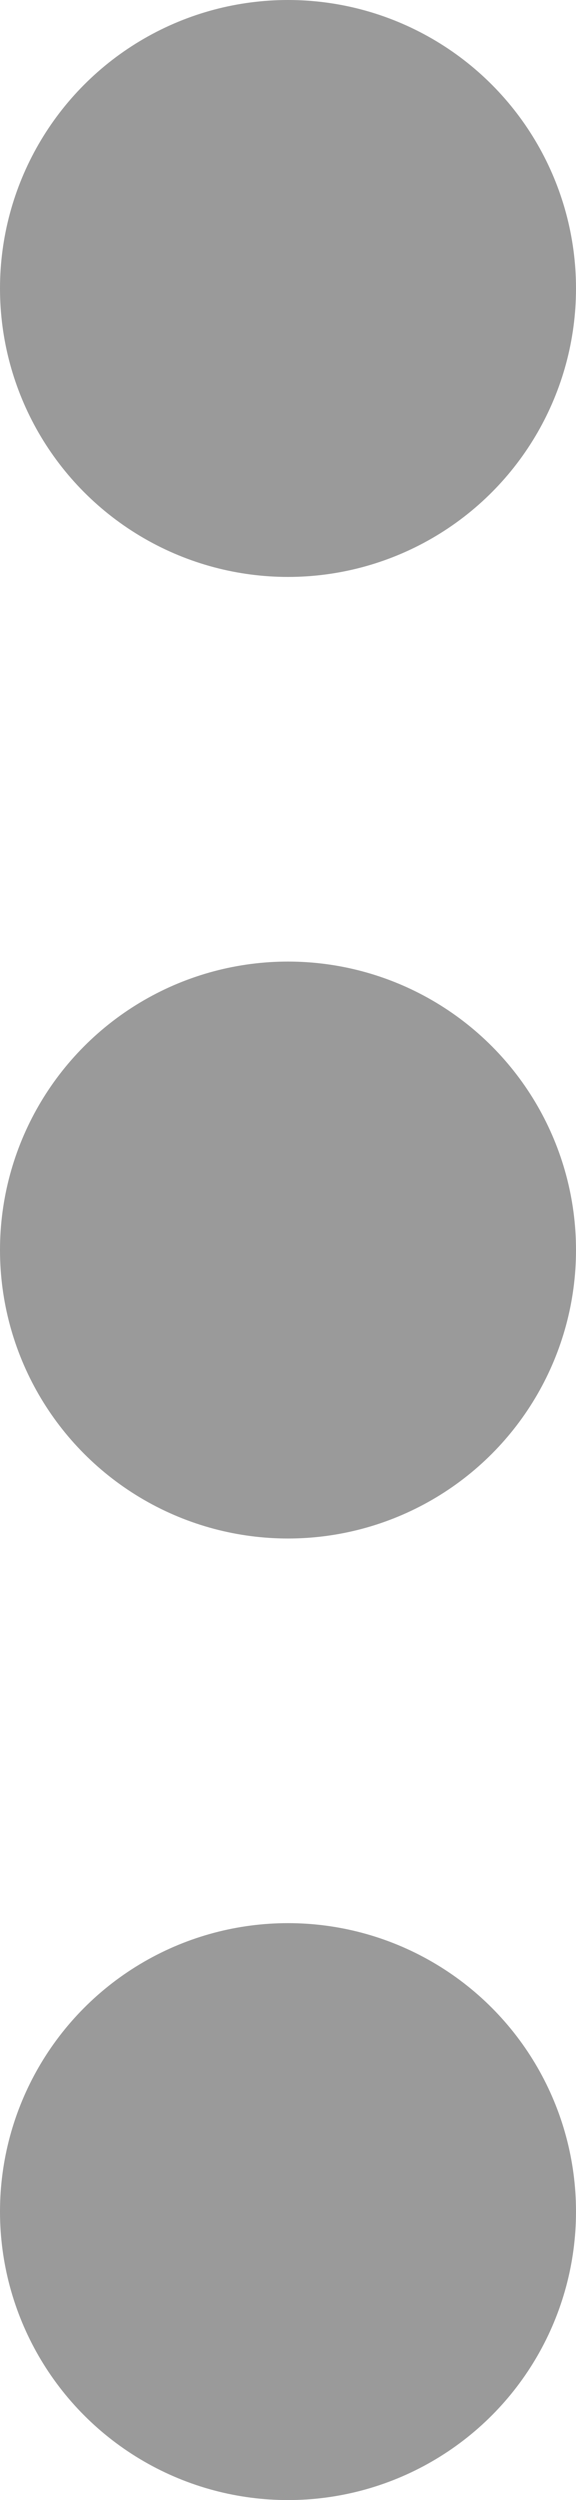 <svg xmlns="http://www.w3.org/2000/svg" viewBox="0 0 3 13">
    <defs>
        <style>
            .cls-1{fill:#9a9a9a}
        </style>
    </defs>
    <g id="Group_674" data-name="Group 674" transform="translate(-292 -77)">
        <circle id="Ellipse_64" cx="1.5" cy="1.5" r="1.5" class="cls-1" data-name="Ellipse 64" transform="translate(292 77)"/>
        <circle id="Ellipse_65" cx="1.5" cy="1.5" r="1.5" class="cls-1" data-name="Ellipse 65" transform="translate(292 82)"/>
        <circle id="Ellipse_66" cx="1.5" cy="1.5" r="1.5" class="cls-1" data-name="Ellipse 66" transform="translate(292 87)"/>
    </g>
</svg>
